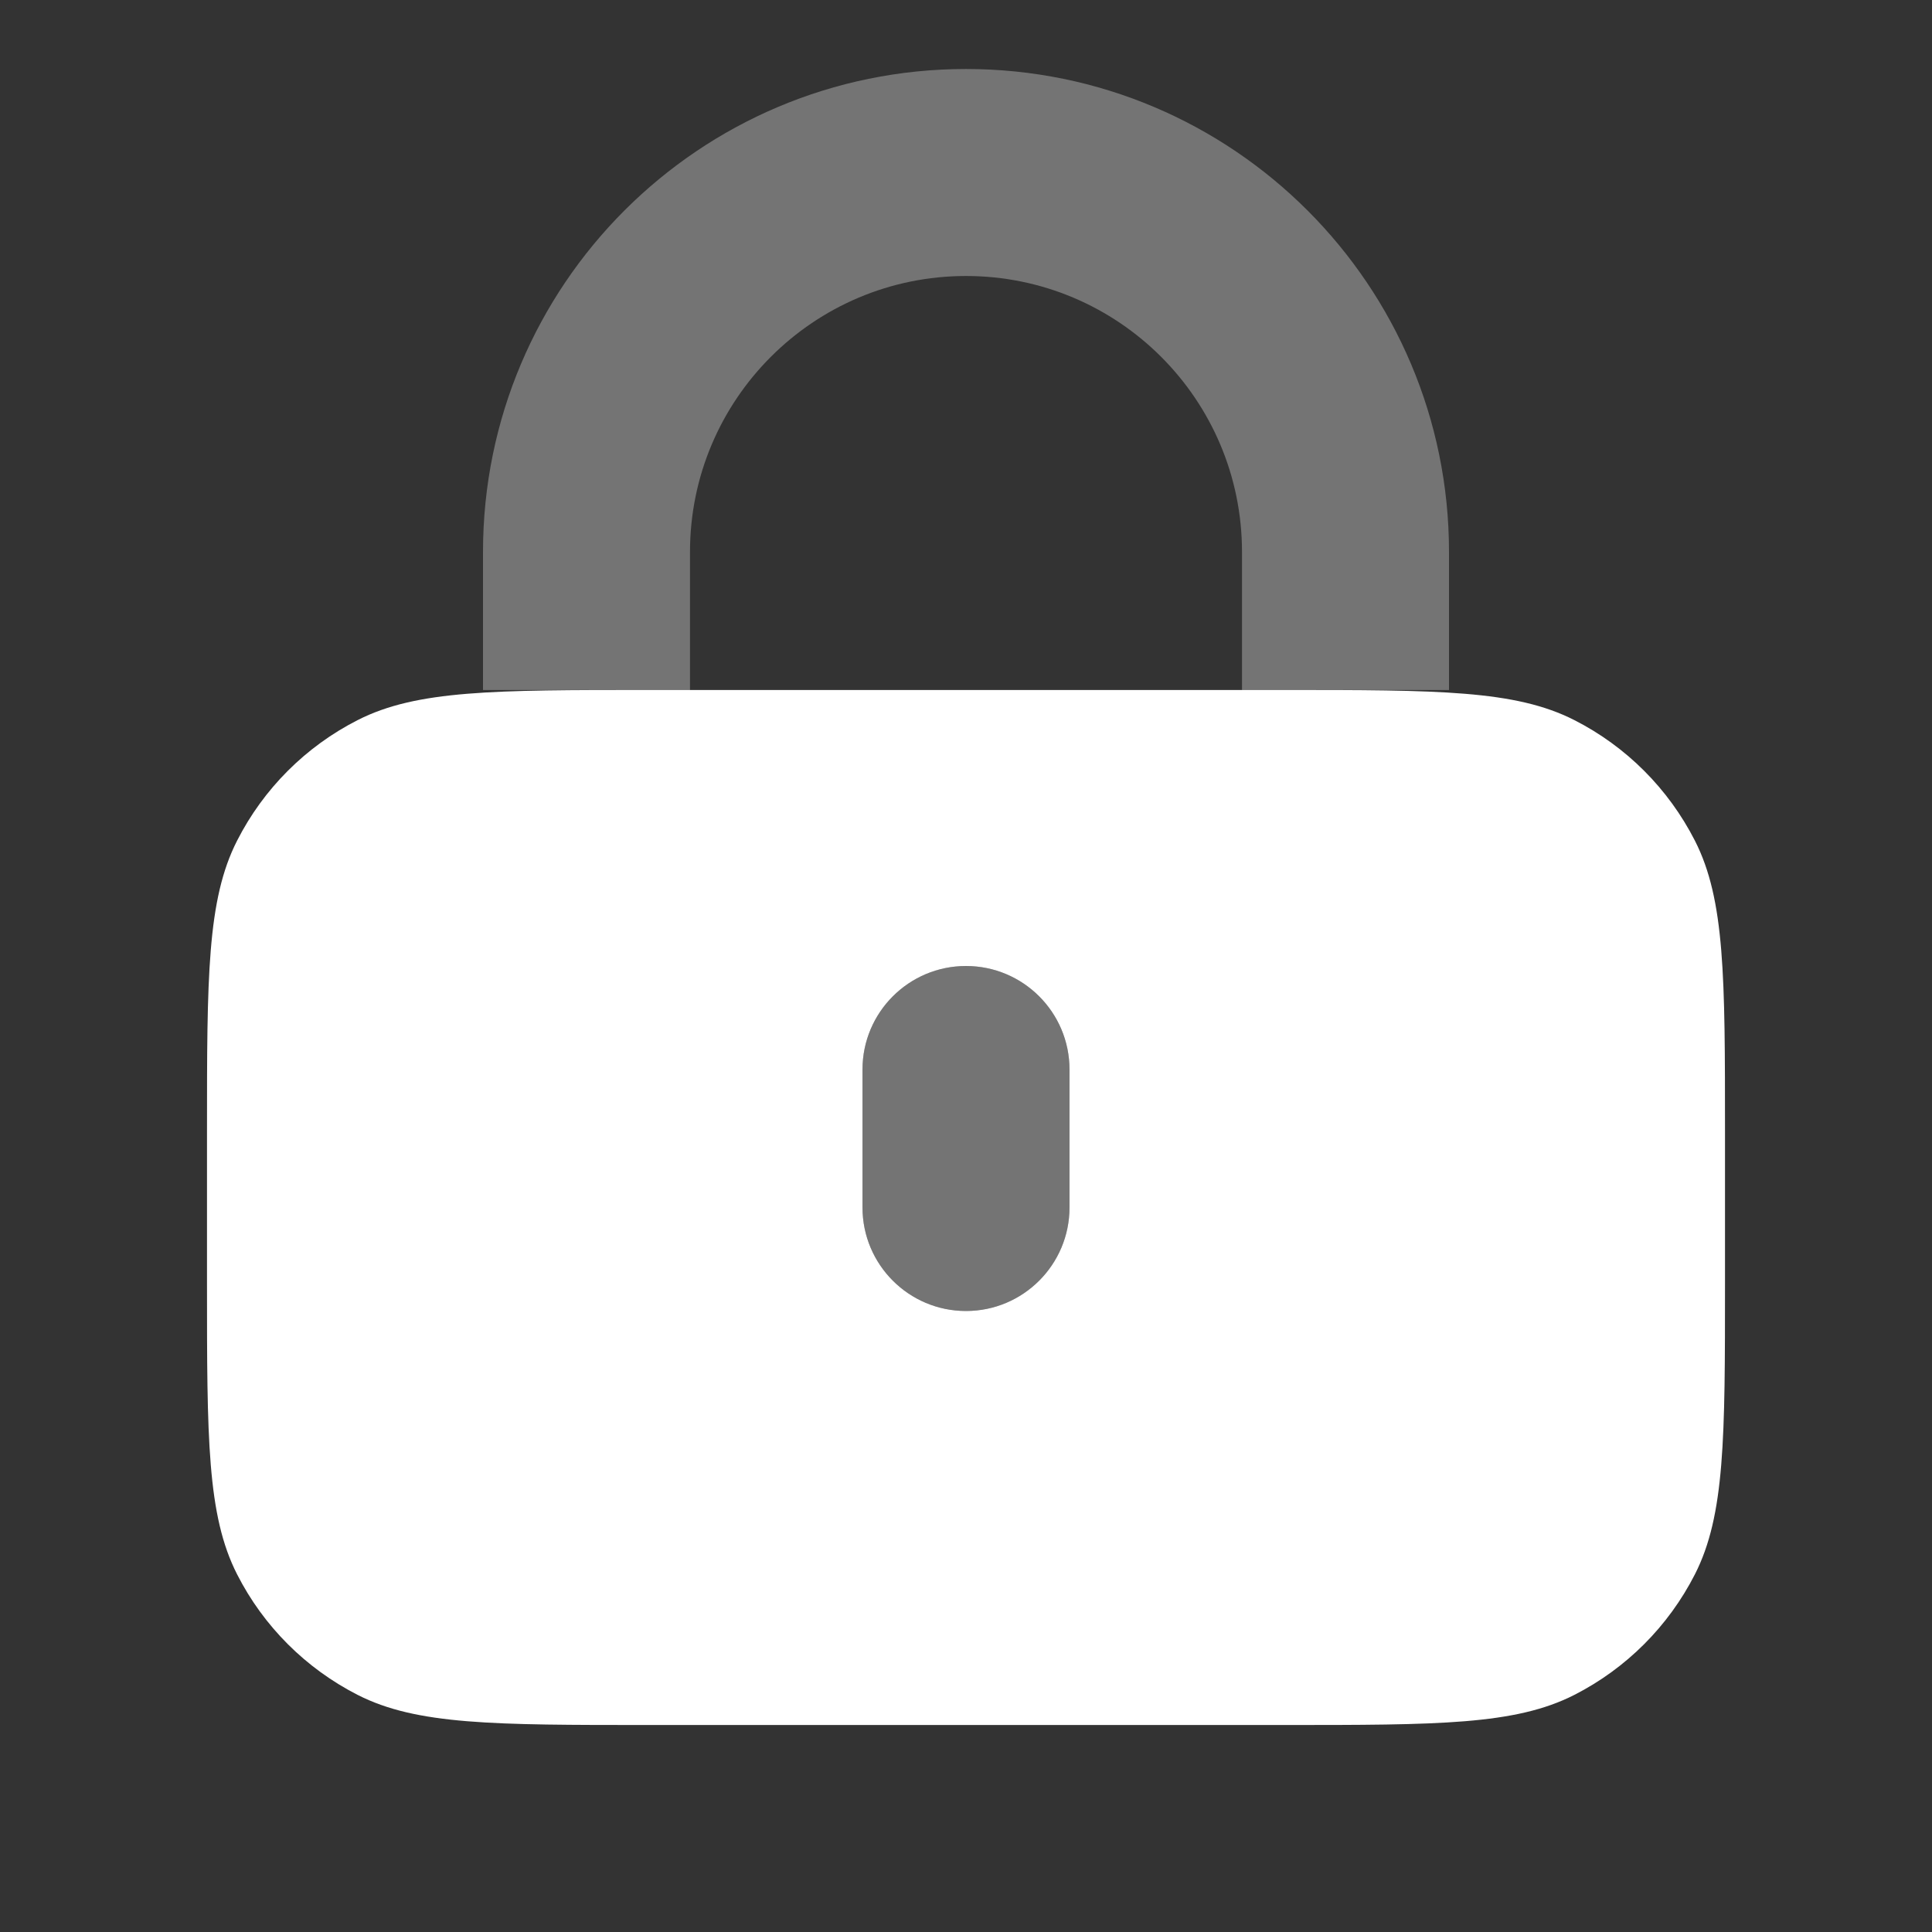 <svg xmlns="http://www.w3.org/2000/svg" width="28" height="28" fill="none" viewBox="0 0 28 28"><rect x="0" y="0" width="28" height="28" fill="#333333" stroke="none"/><g opacity=".32"><path fill="#fff" fill-rule="evenodd" d="M18 8V10H21V8C21 4.134 17.866 1 14 1C10.134 1 7 4.134 7 8V10H10V8C10 5.791 11.791 4 14 4C16.209 4 18 5.791 18 8Z" clip-rule="evenodd"/><path fill="#fff" d="M14 14C13.172 14 12.5 14.672 12.5 15.5V17.5C12.5 18.328 13.172 19 14 19C14.828 19 15.5 18.328 15.5 17.5V15.5C15.5 14.672 14.828 14 14 14Z"/></g><path fill="#fff" fill-rule="evenodd" d="M3 16.4C3 14.16 3 13.04 3.436 12.184C3.819 11.431 4.431 10.819 5.184 10.436C6.04 10 7.16 10 9.4 10H18.6C20.84 10 21.96 10 22.816 10.436C23.569 10.819 24.18 11.431 24.564 12.184C25 13.04 25 14.16 25 16.4V18.6C25 20.84 25 21.96 24.564 22.816C24.18 23.569 23.569 24.18 22.816 24.564C21.96 25 20.84 25 18.6 25H9.4C7.16 25 6.04 25 5.184 24.564C4.431 24.18 3.819 23.569 3.436 22.816C3 21.96 3 20.84 3 18.6V16.4ZM14 14C13.172 14 12.5 14.672 12.5 15.5V17.5C12.5 18.328 13.172 19 14 19C14.828 19 15.5 18.328 15.5 17.5V15.5C15.5 14.672 14.828 14 14 14Z" clip-rule="evenodd"/></svg>